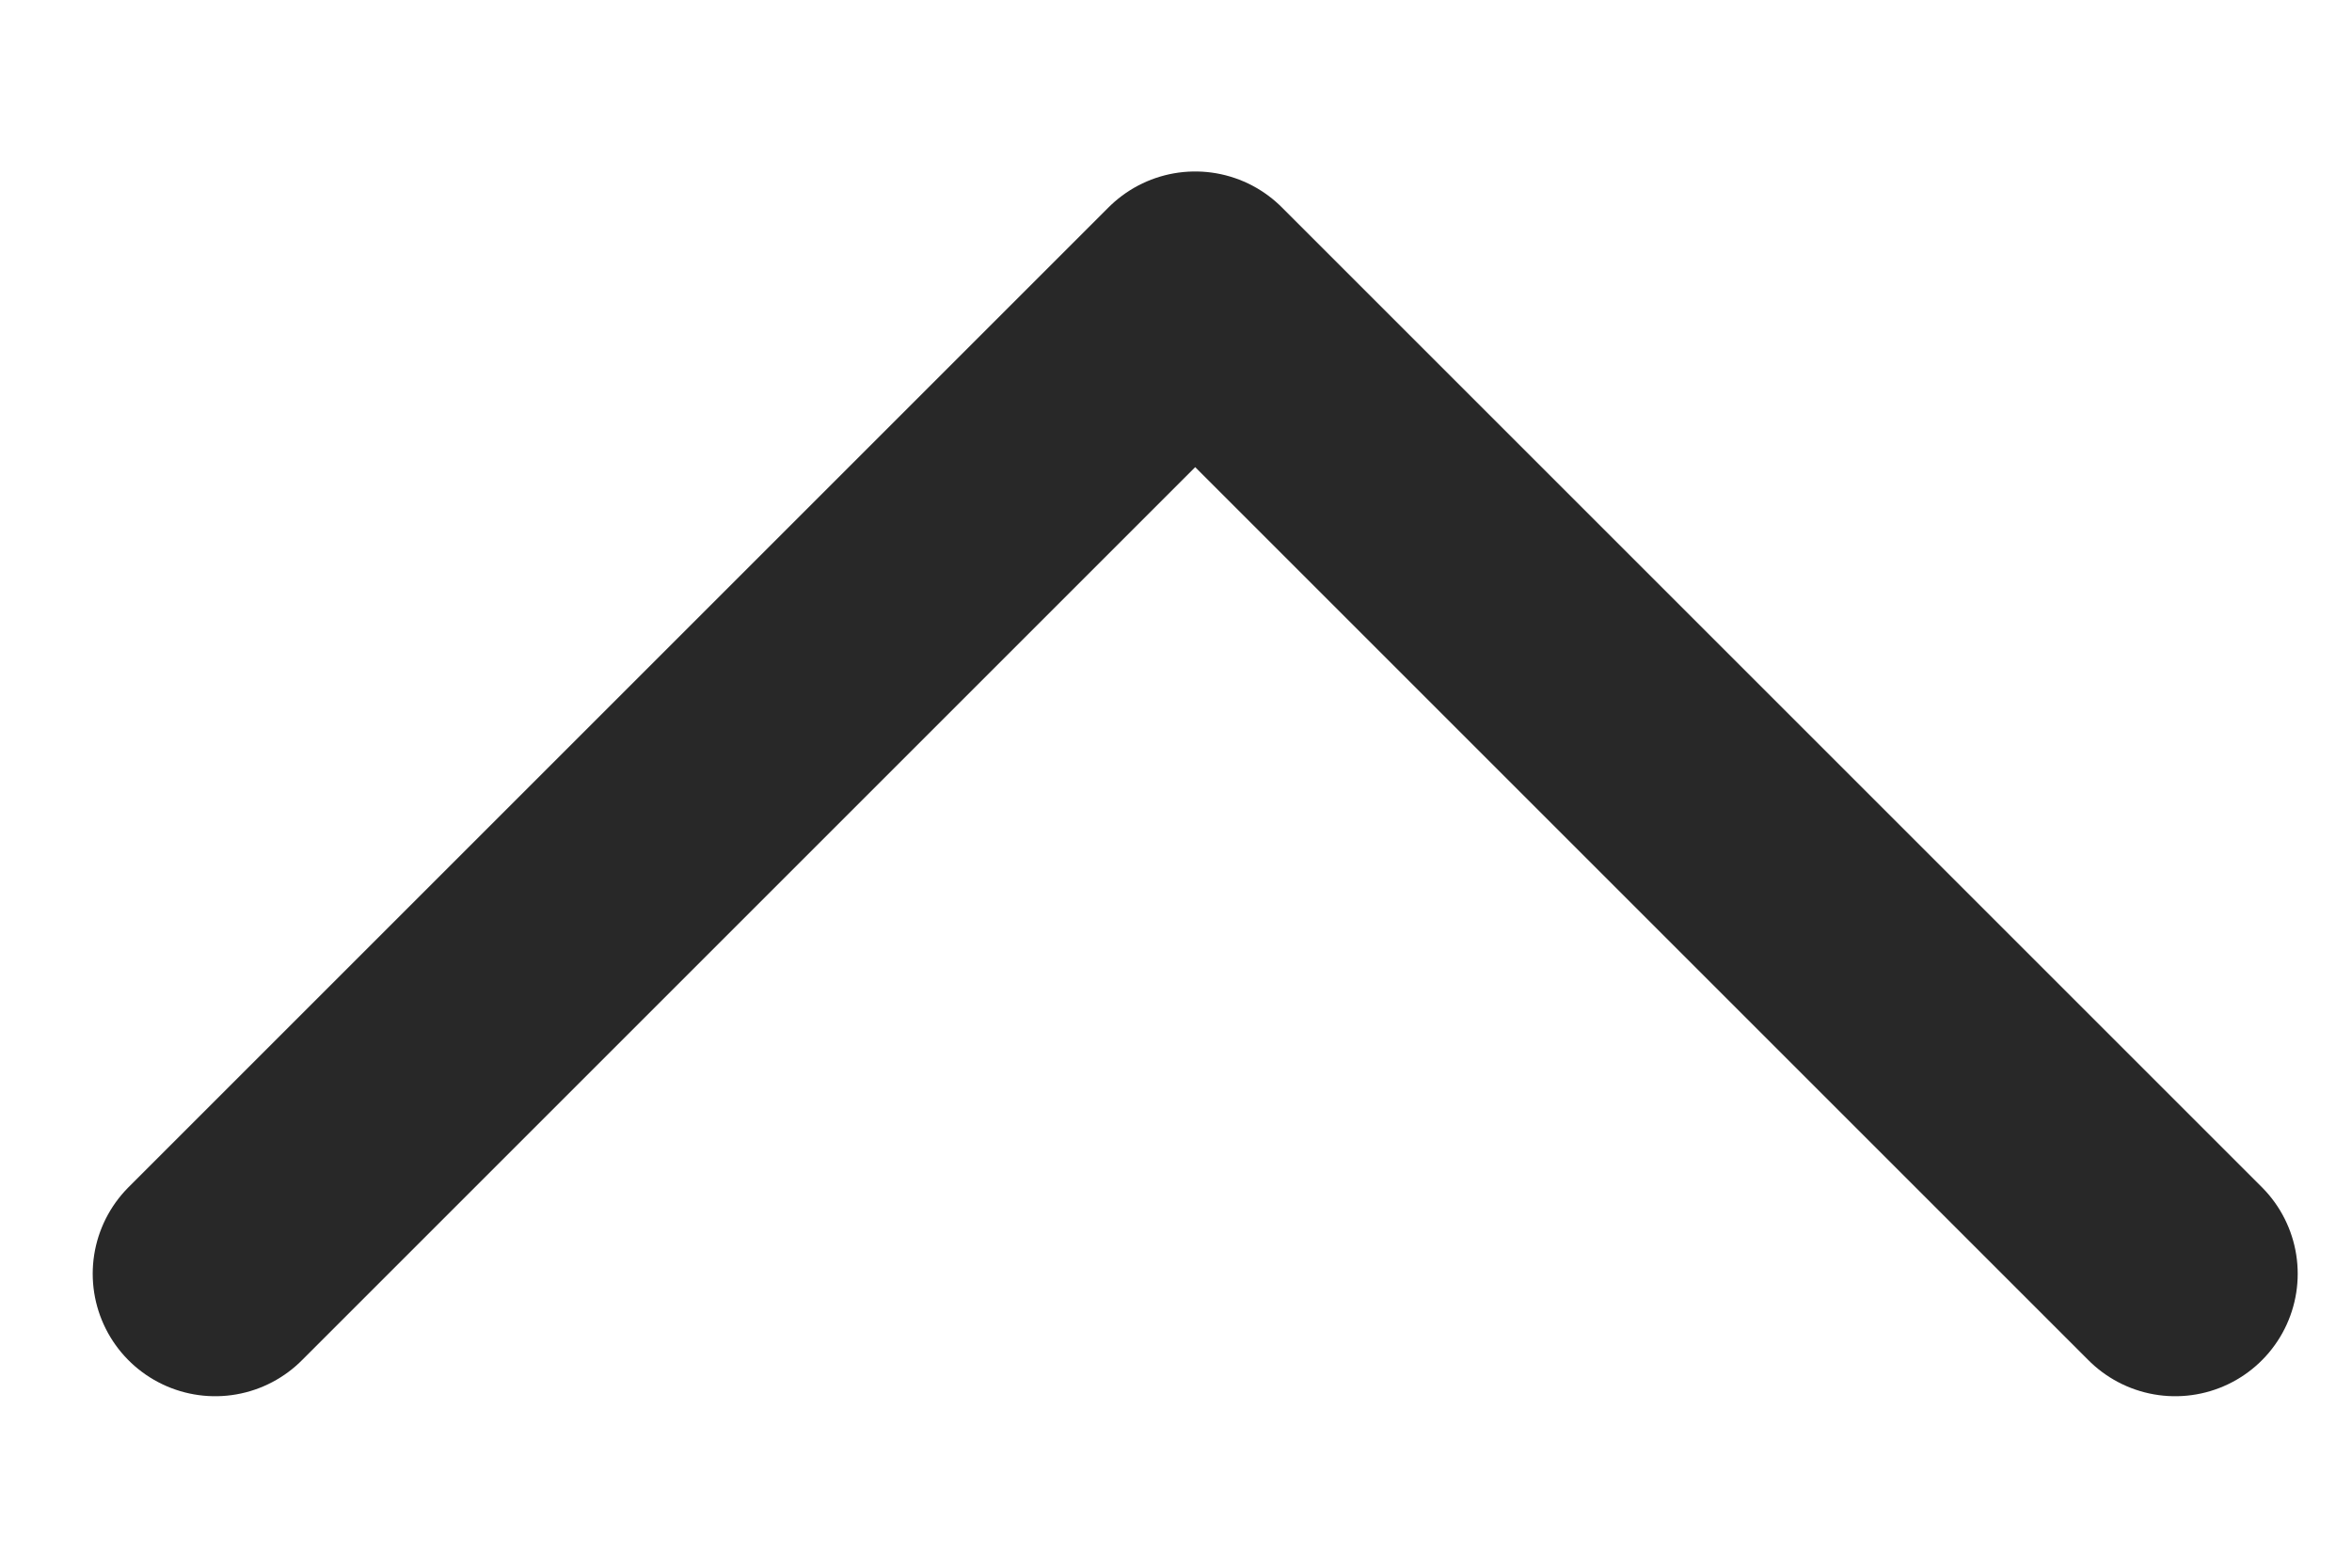 <svg width="12" height="8" viewBox="0 0 12 8" fill="none" xmlns="http://www.w3.org/2000/svg">
<path d="M1.098 6.5L6.098 1.5L11.098 6.5" stroke="#282828" stroke-width="1.25" stroke-linecap="round" stroke-linejoin="round"/>
</svg>
